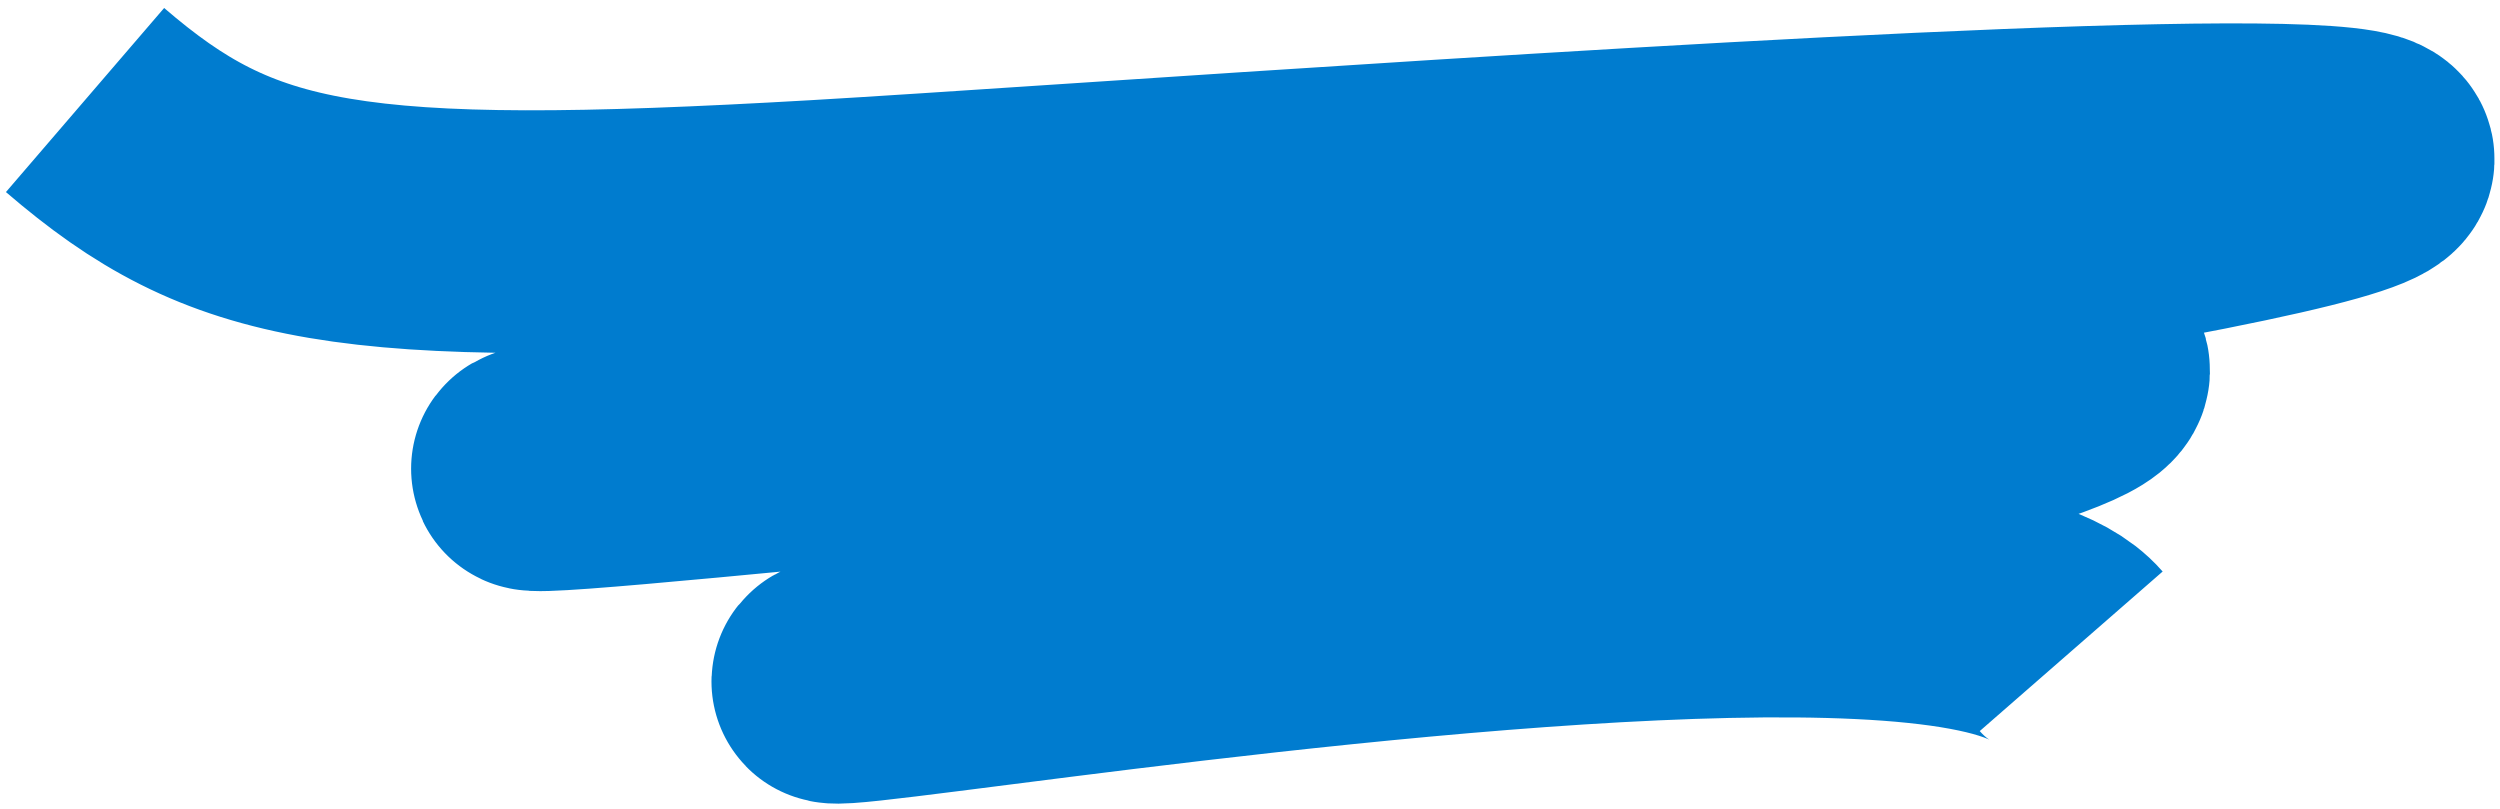 <svg width="309" height="100" viewBox="0 0 309 100" fill="none" xmlns="http://www.w3.org/2000/svg">
<path d="M10.511 12.364C28.686 27.985 42.727 30.731 101.121 27.355C159.514 23.978 466.524 0.219 157.653 43.959C-151.217 87.7 437.874 10.899 200 62.465C-37.874 114.031 233.5 54.709 256 80.5" stroke="#007CCF" stroke-width="30"/>
</svg>
